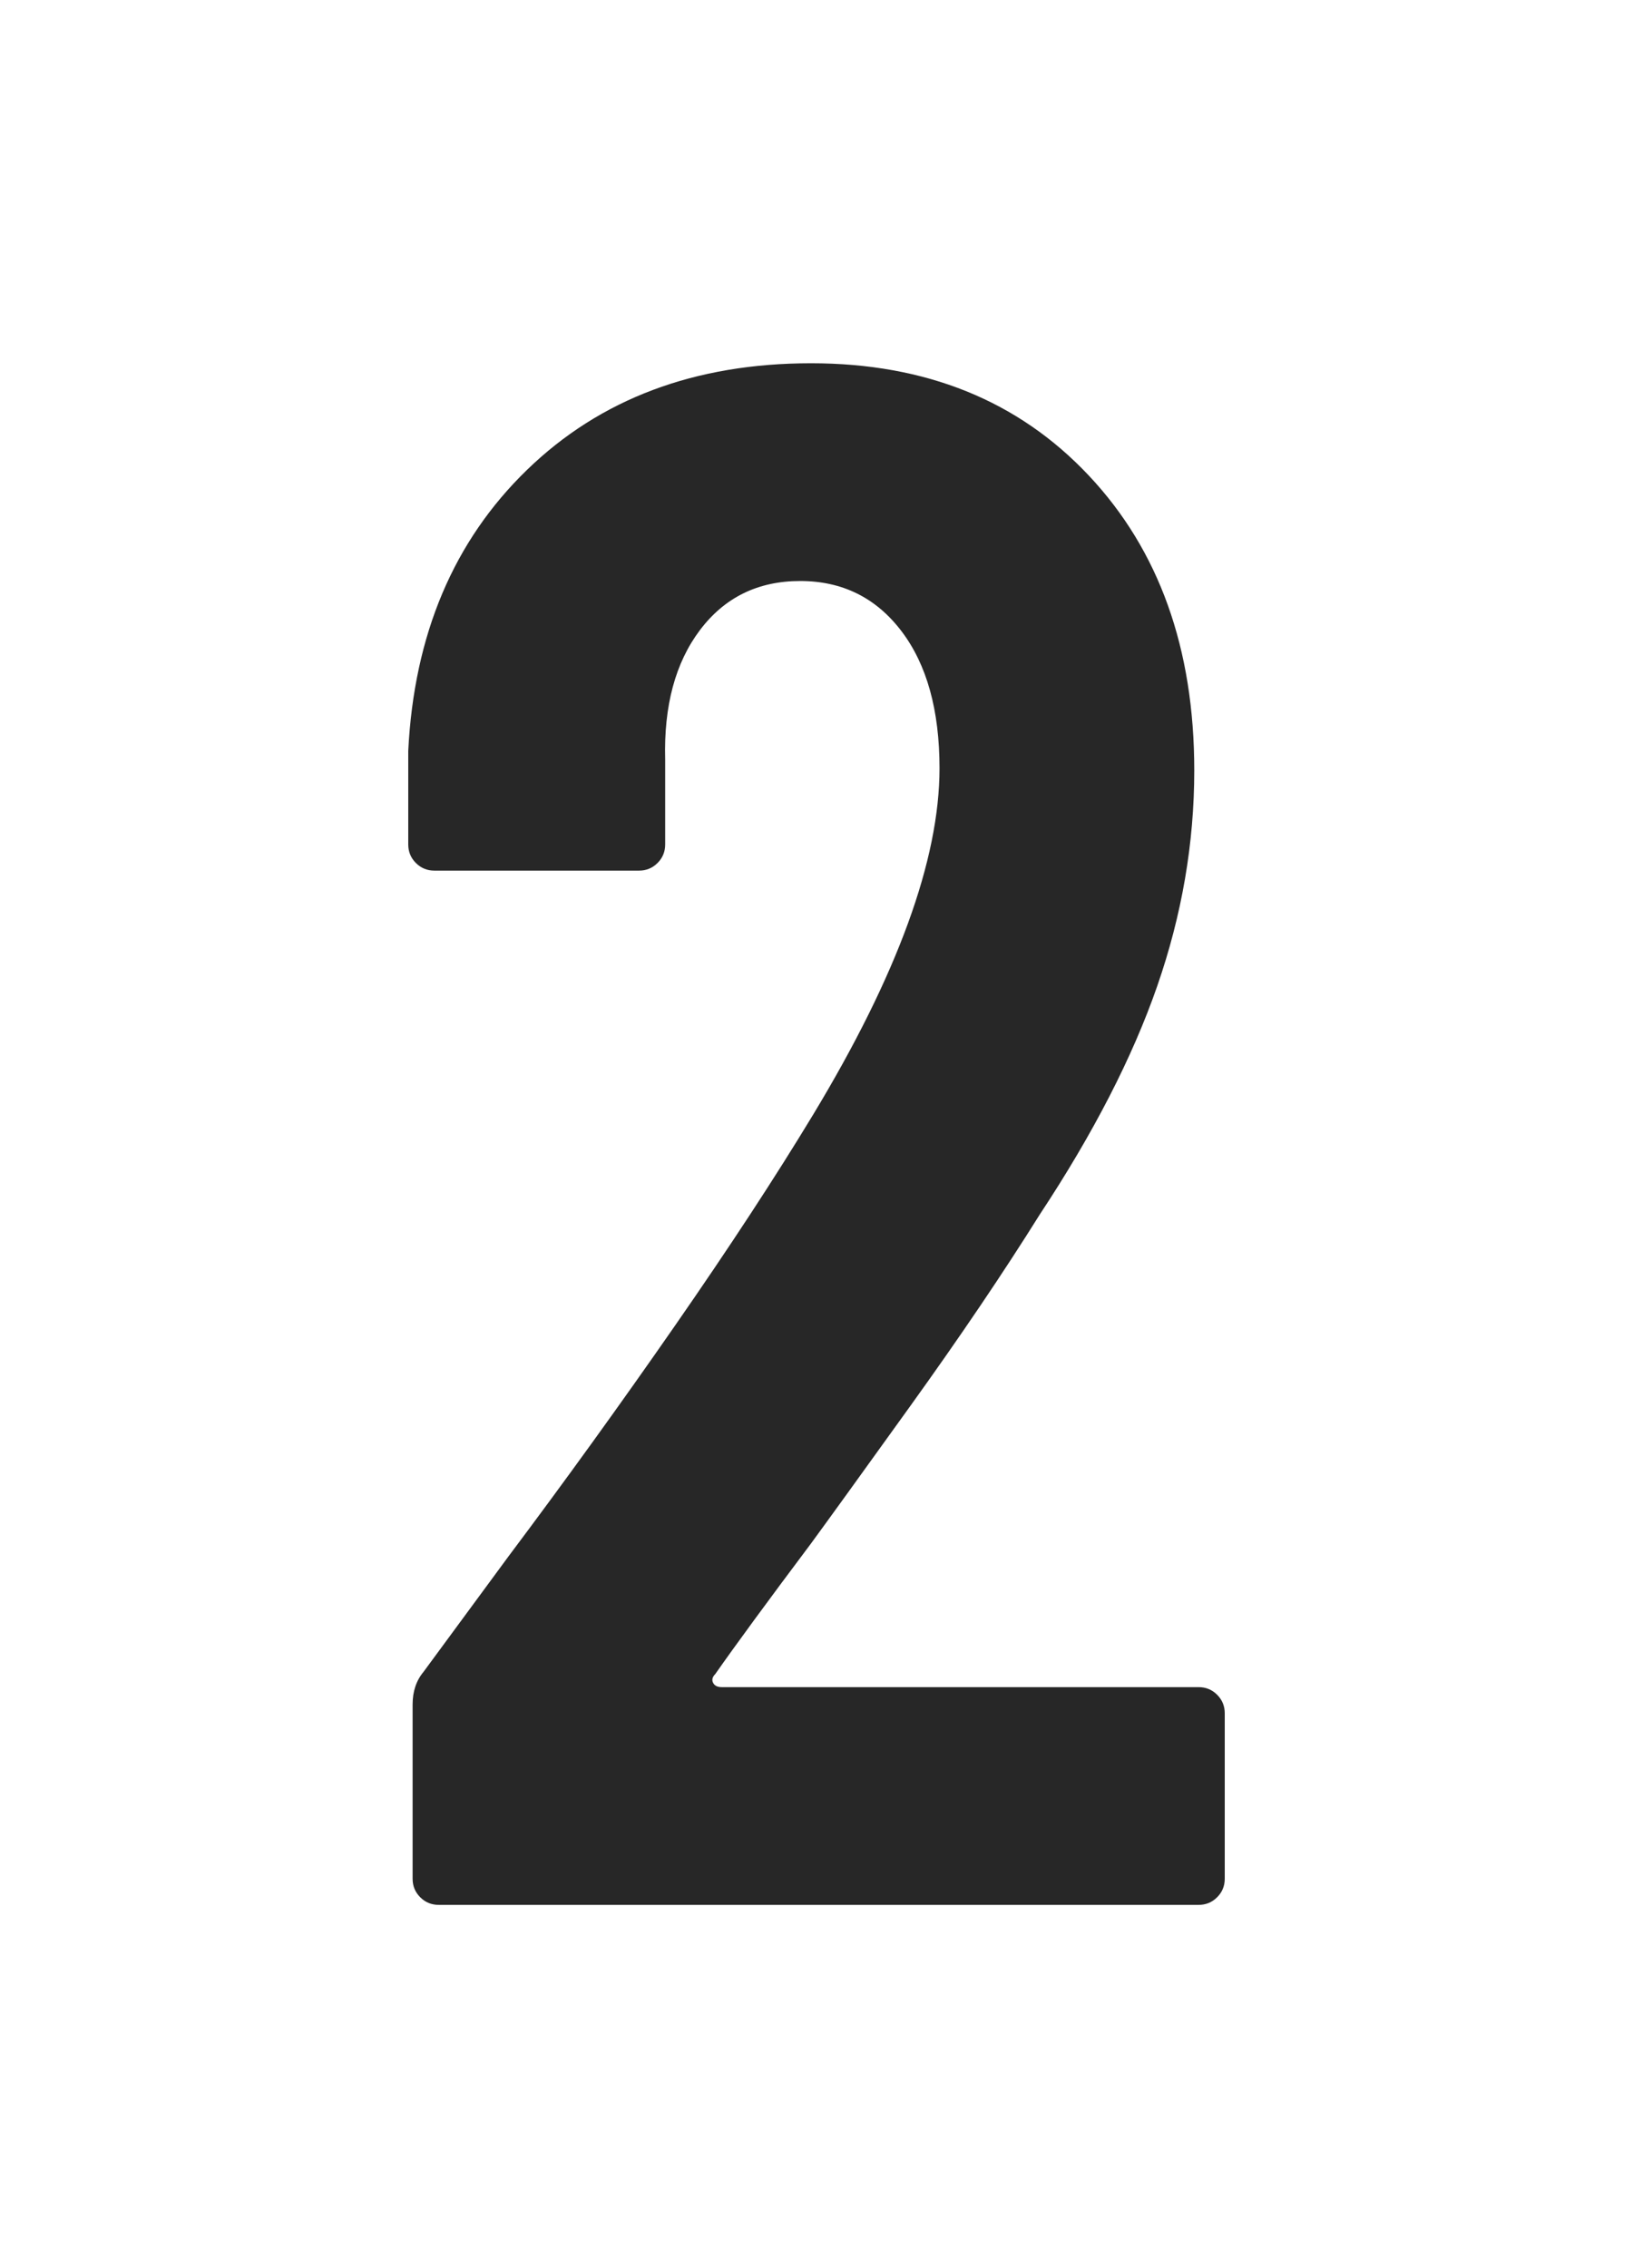 <svg xmlns="http://www.w3.org/2000/svg" width="180" height="250" version="1.1" viewBox="0 0 180 250">
  <path fill="#272727" fill-rule="nonzero" stroke="none" stroke-width="1" d="M132.12,209.96 C132.92,209.96 133.6,209.68 134.16,209.12 C134.72,208.56 135,207.88 135,207.08 L135,207.08 L135,188.84 C135,188.04 134.72,187.36 134.16,186.8 C133.6,186.24 132.92,185.96 132.12,185.96 L132.12,185.96 L79.56,185.96 C79.08,185.96 78.76,185.8 78.6,185.48 C78.44,185.16 78.52,184.84 78.84,184.52 C81.08,181.32 84.6,176.52 89.4,170.12 C91.16,167.72 94.8,162.68 100.32,155 C105.84,147.32 110.6,140.28 114.6,133.88 C120.52,124.92 124.84,116.52 127.56,108.68 C130.28,100.84 131.64,92.92 131.64,84.92 C131.64,71.48 127.76,60.64 120,52.4 C112.24,44.16 102.04,40.04 89.4,40.04 C76.6,40.04 66.16,43.96 58.08,51.8 C50,59.64 45.64,69.96 45,82.76 L45,82.76 L45,93.08 C45,93.88 45.28,94.56 45.84,95.12 C46.4,95.68 47.08,95.96 47.88,95.96 L47.88,95.96 L70.44,95.96 C71.24,95.96 71.92,95.68 72.48,95.12 C73.04,94.56 73.32,93.88 73.32,93.08 L73.32,93.08 L73.32,83.72 C73.16,77.8 74.44,73.04 77.16,69.44 C79.88,65.84 83.56,64.04 88.2,64.04 C92.84,64.04 96.56,65.88 99.36,69.56 C102.16,73.24 103.56,78.28 103.56,84.68 C103.56,94.76 98.92,107.48 89.64,122.84 C85.48,129.72 80.4,137.48 74.4,146.12 C68.4,154.76 62.28,163.24 56.04,171.56 L56.04,171.56 L46.68,184.28 C45.88,185.24 45.48,186.44 45.48,187.88 L45.48,187.88 L45.48,207.08 C45.48,207.88 45.76,208.56 46.32,209.12 C46.88,209.68 47.56,209.96 48.36,209.96 L48.36,209.96 L132.12,209.96 Z"/>
</svg>
